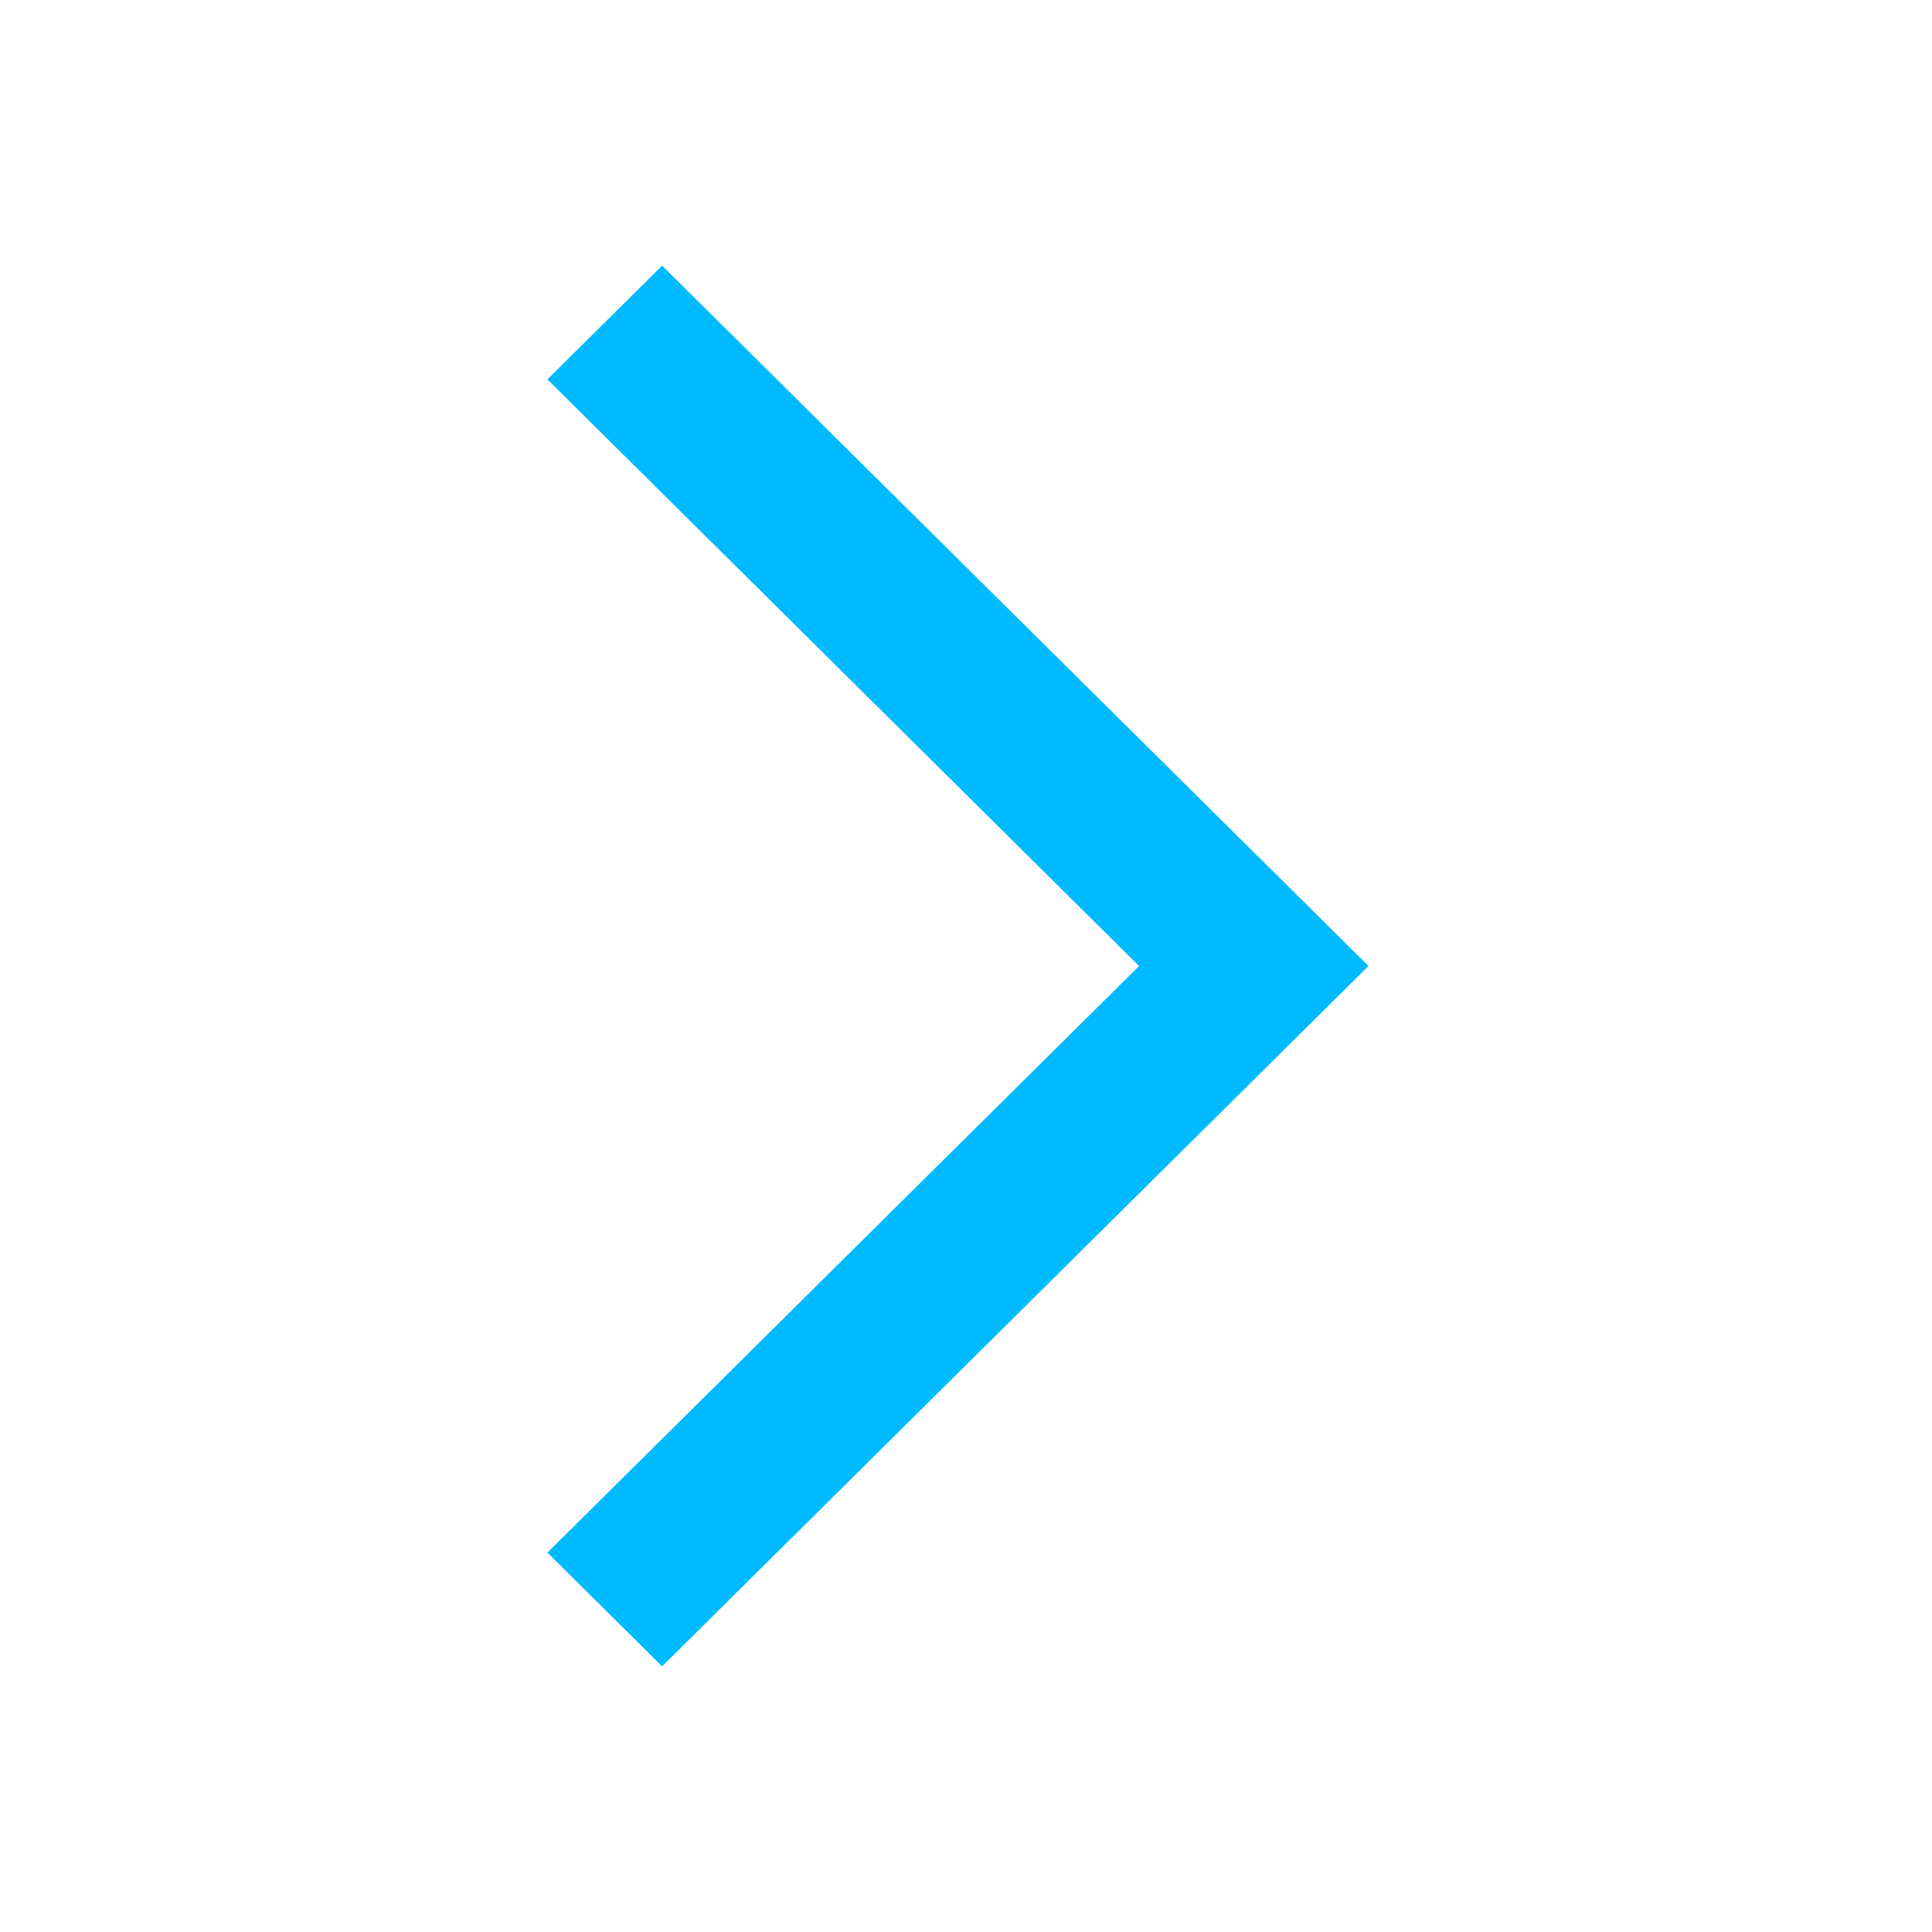 <svg width="24" height="24" viewBox="0 0 24 24" fill="none" xmlns="http://www.w3.org/2000/svg">
<path fill-rule="evenodd" clip-rule="evenodd" d="M17 12L8.225 3.3L6.8 4.713L14.15 12L6.8 19.287L8.225 20.7L17 12Z" fill="#00BAFF"/>
</svg>
